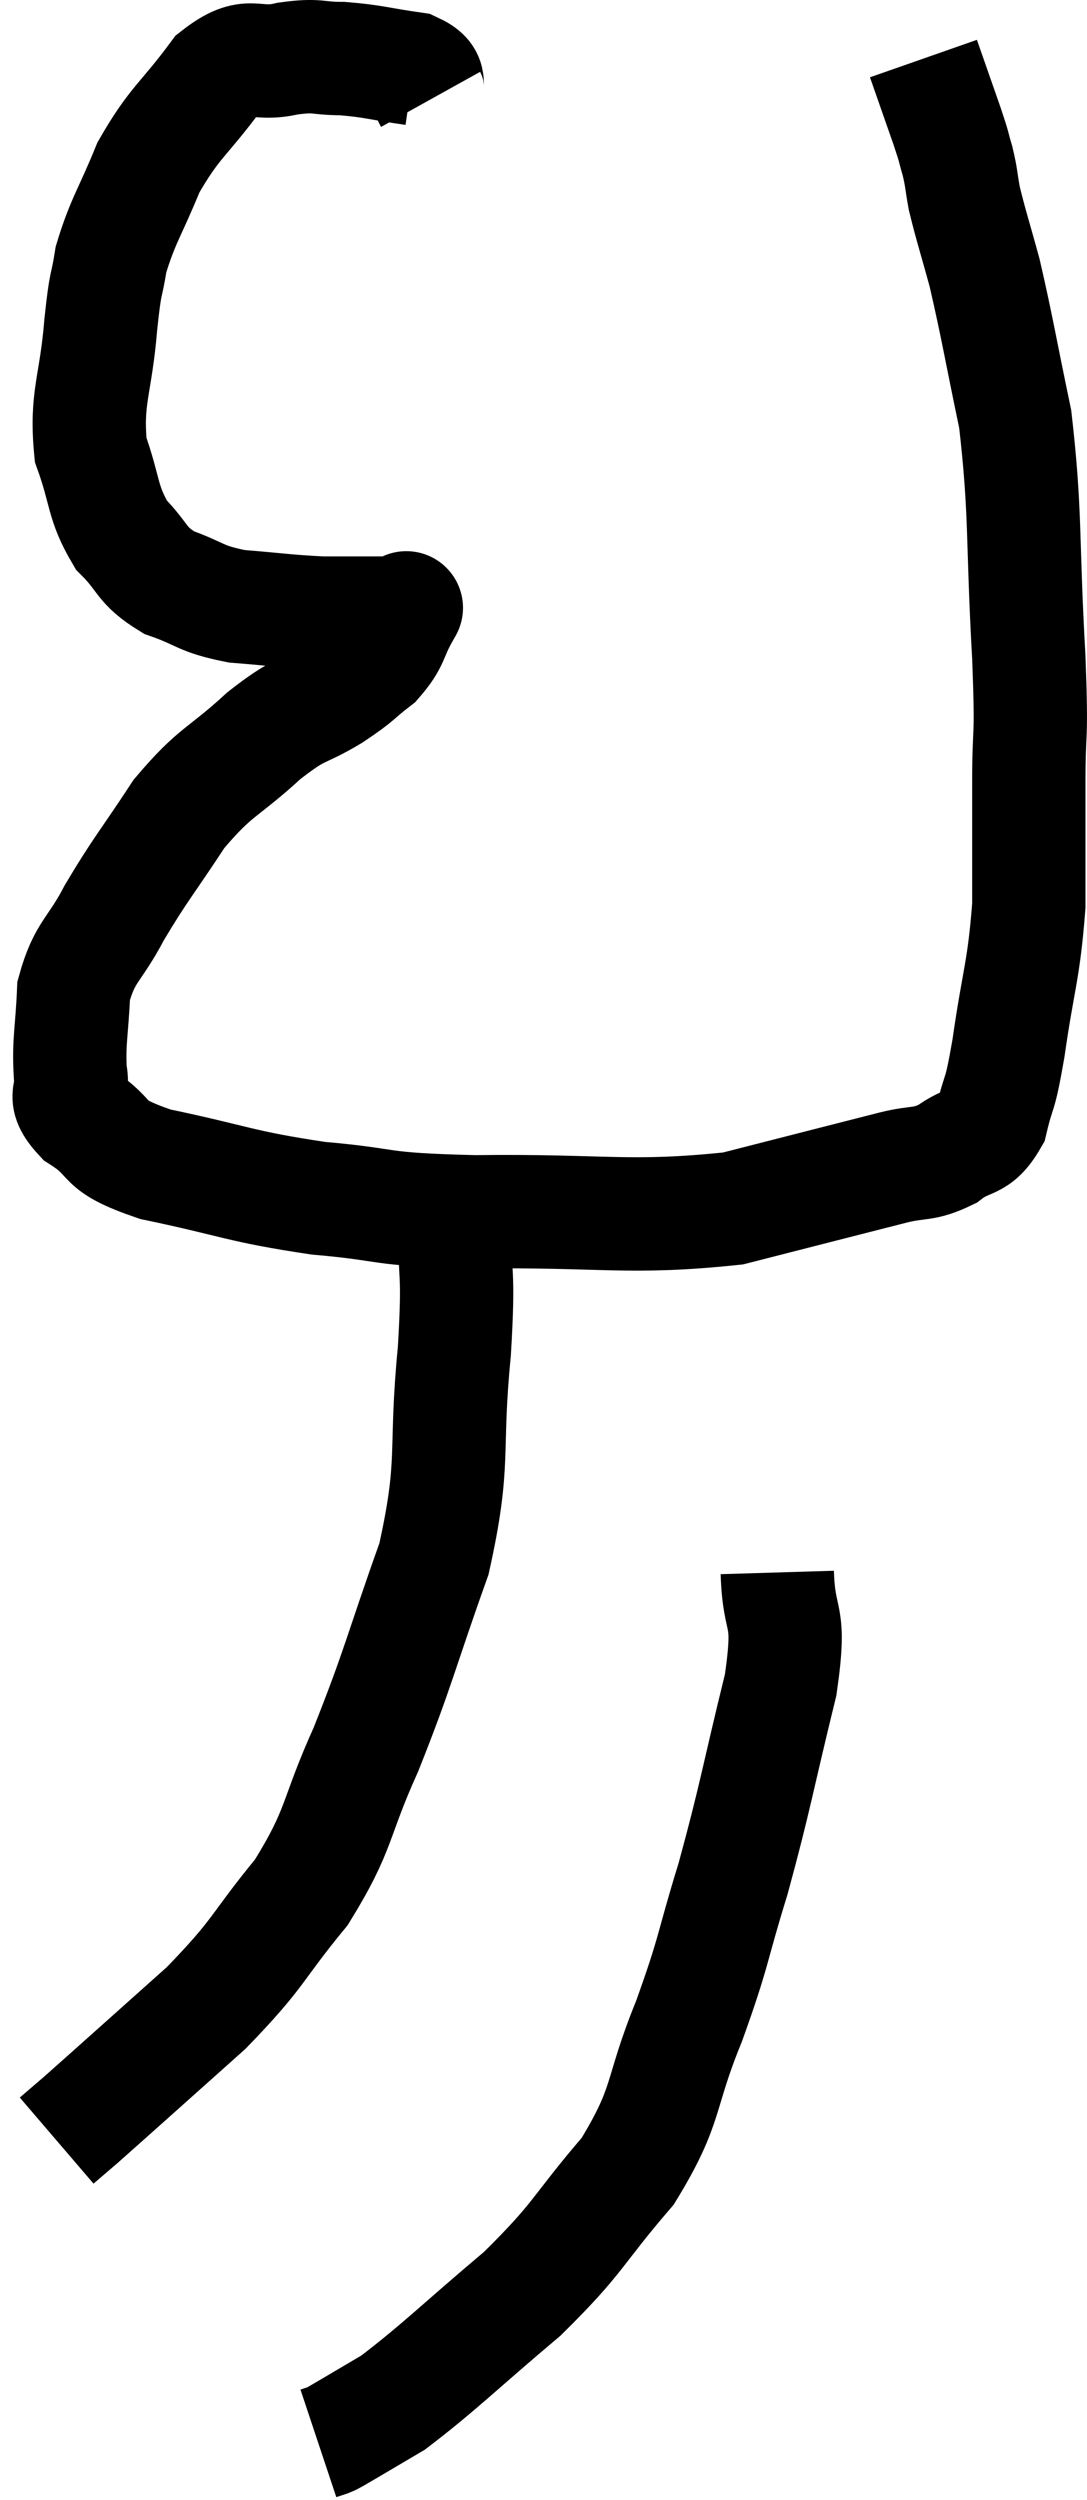 <svg xmlns="http://www.w3.org/2000/svg" viewBox="9.08 1.487 19.187 44.093" width="19.187" height="44.093"><path d="M 16.68 3.24 C 16.53 2.97, 16.77 2.88, 16.38 2.7 C 15.75 2.61, 15.675 2.565, 15.12 2.52 C 14.64 2.52, 14.715 2.445, 14.16 2.52 C 13.53 2.67, 13.515 2.34, 12.9 2.82 C 12.3 3.63, 12.165 3.63, 11.7 4.44 C 11.37 5.25, 11.25 5.37, 11.04 6.06 C 10.95 6.63, 10.95 6.36, 10.86 7.2 C 10.77 8.31, 10.59 8.49, 10.68 9.42 C 10.95 10.17, 10.875 10.335, 11.22 10.92 C 11.64 11.34, 11.55 11.445, 12.06 11.76 C 12.66 11.97, 12.585 12.045, 13.26 12.18 C 14.01 12.24, 14.145 12.27, 14.76 12.3 C 15.24 12.3, 15.405 12.3, 15.72 12.3 C 15.87 12.3, 15.9 12.3, 16.02 12.3 C 16.11 12.3, 16.155 12.3, 16.2 12.3 C 16.2 12.3, 16.2 12.3, 16.2 12.3 C 16.2 12.3, 16.32 12.09, 16.2 12.3 C 15.96 12.72, 16.035 12.78, 15.72 13.14 C 15.33 13.44, 15.435 13.41, 14.94 13.74 C 14.34 14.1, 14.415 13.935, 13.74 14.46 C 12.99 15.15, 12.9 15.06, 12.24 15.84 C 11.67 16.71, 11.565 16.8, 11.1 17.58 C 10.74 18.27, 10.575 18.255, 10.38 18.96 C 10.35 19.68, 10.29 19.845, 10.32 20.4 C 10.41 20.79, 10.125 20.775, 10.5 21.18 C 11.16 21.6, 10.77 21.66, 11.82 22.02 C 13.26 22.32, 13.29 22.41, 14.7 22.62 C 16.08 22.74, 15.63 22.815, 17.46 22.86 C 19.74 22.83, 20.175 22.995, 22.02 22.8 C 23.43 22.44, 23.895 22.32, 24.84 22.08 C 25.32 21.96, 25.365 22.05, 25.8 21.84 C 26.19 21.54, 26.31 21.705, 26.58 21.24 C 26.73 20.61, 26.715 20.925, 26.88 19.98 C 27.06 18.72, 27.15 18.63, 27.24 17.46 C 27.24 16.38, 27.24 16.395, 27.24 15.3 C 27.24 14.19, 27.3 14.685, 27.24 13.08 C 27.12 10.98, 27.195 10.575, 27 8.88 C 26.73 7.59, 26.685 7.275, 26.46 6.3 C 26.28 5.64, 26.22 5.475, 26.1 4.98 C 26.04 4.65, 26.055 4.635, 25.98 4.32 C 25.89 4.02, 25.95 4.17, 25.8 3.72 C 25.59 3.12, 25.485 2.82, 25.38 2.52 C 25.38 2.52, 25.38 2.52, 25.38 2.52 L 25.38 2.52" fill="none" stroke="black" stroke-width="2"></path><path d="M 17.22 22.2 C 17.16 22.56, 17.13 22.14, 17.1 22.92 C 17.1 24.12, 17.19 23.805, 17.1 25.32 C 16.92 27.15, 17.13 27.225, 16.74 28.98 C 16.14 30.66, 16.125 30.87, 15.54 32.34 C 14.97 33.6, 15.105 33.72, 14.4 34.86 C 13.56 35.88, 13.695 35.895, 12.72 36.9 C 11.61 37.89, 11.16 38.295, 10.5 38.88 C 10.29 39.06, 10.185 39.15, 10.08 39.24 L 10.08 39.24" fill="none" stroke="black" stroke-width="2"></path><path d="M 22.8 29.22 C 22.83 30.21, 23.055 29.85, 22.86 31.2 C 22.44 32.91, 22.425 33.135, 22.02 34.62 C 21.63 35.88, 21.705 35.85, 21.24 37.14 C 20.7 38.46, 20.895 38.58, 20.16 39.78 C 19.23 40.86, 19.335 40.92, 18.3 41.94 C 17.16 42.9, 16.845 43.23, 16.02 43.86 C 15.51 44.16, 15.285 44.295, 15 44.46 C 14.94 44.49, 14.955 44.49, 14.88 44.52 L 14.7 44.58" fill="none" stroke="black" stroke-width="2"></path></svg>